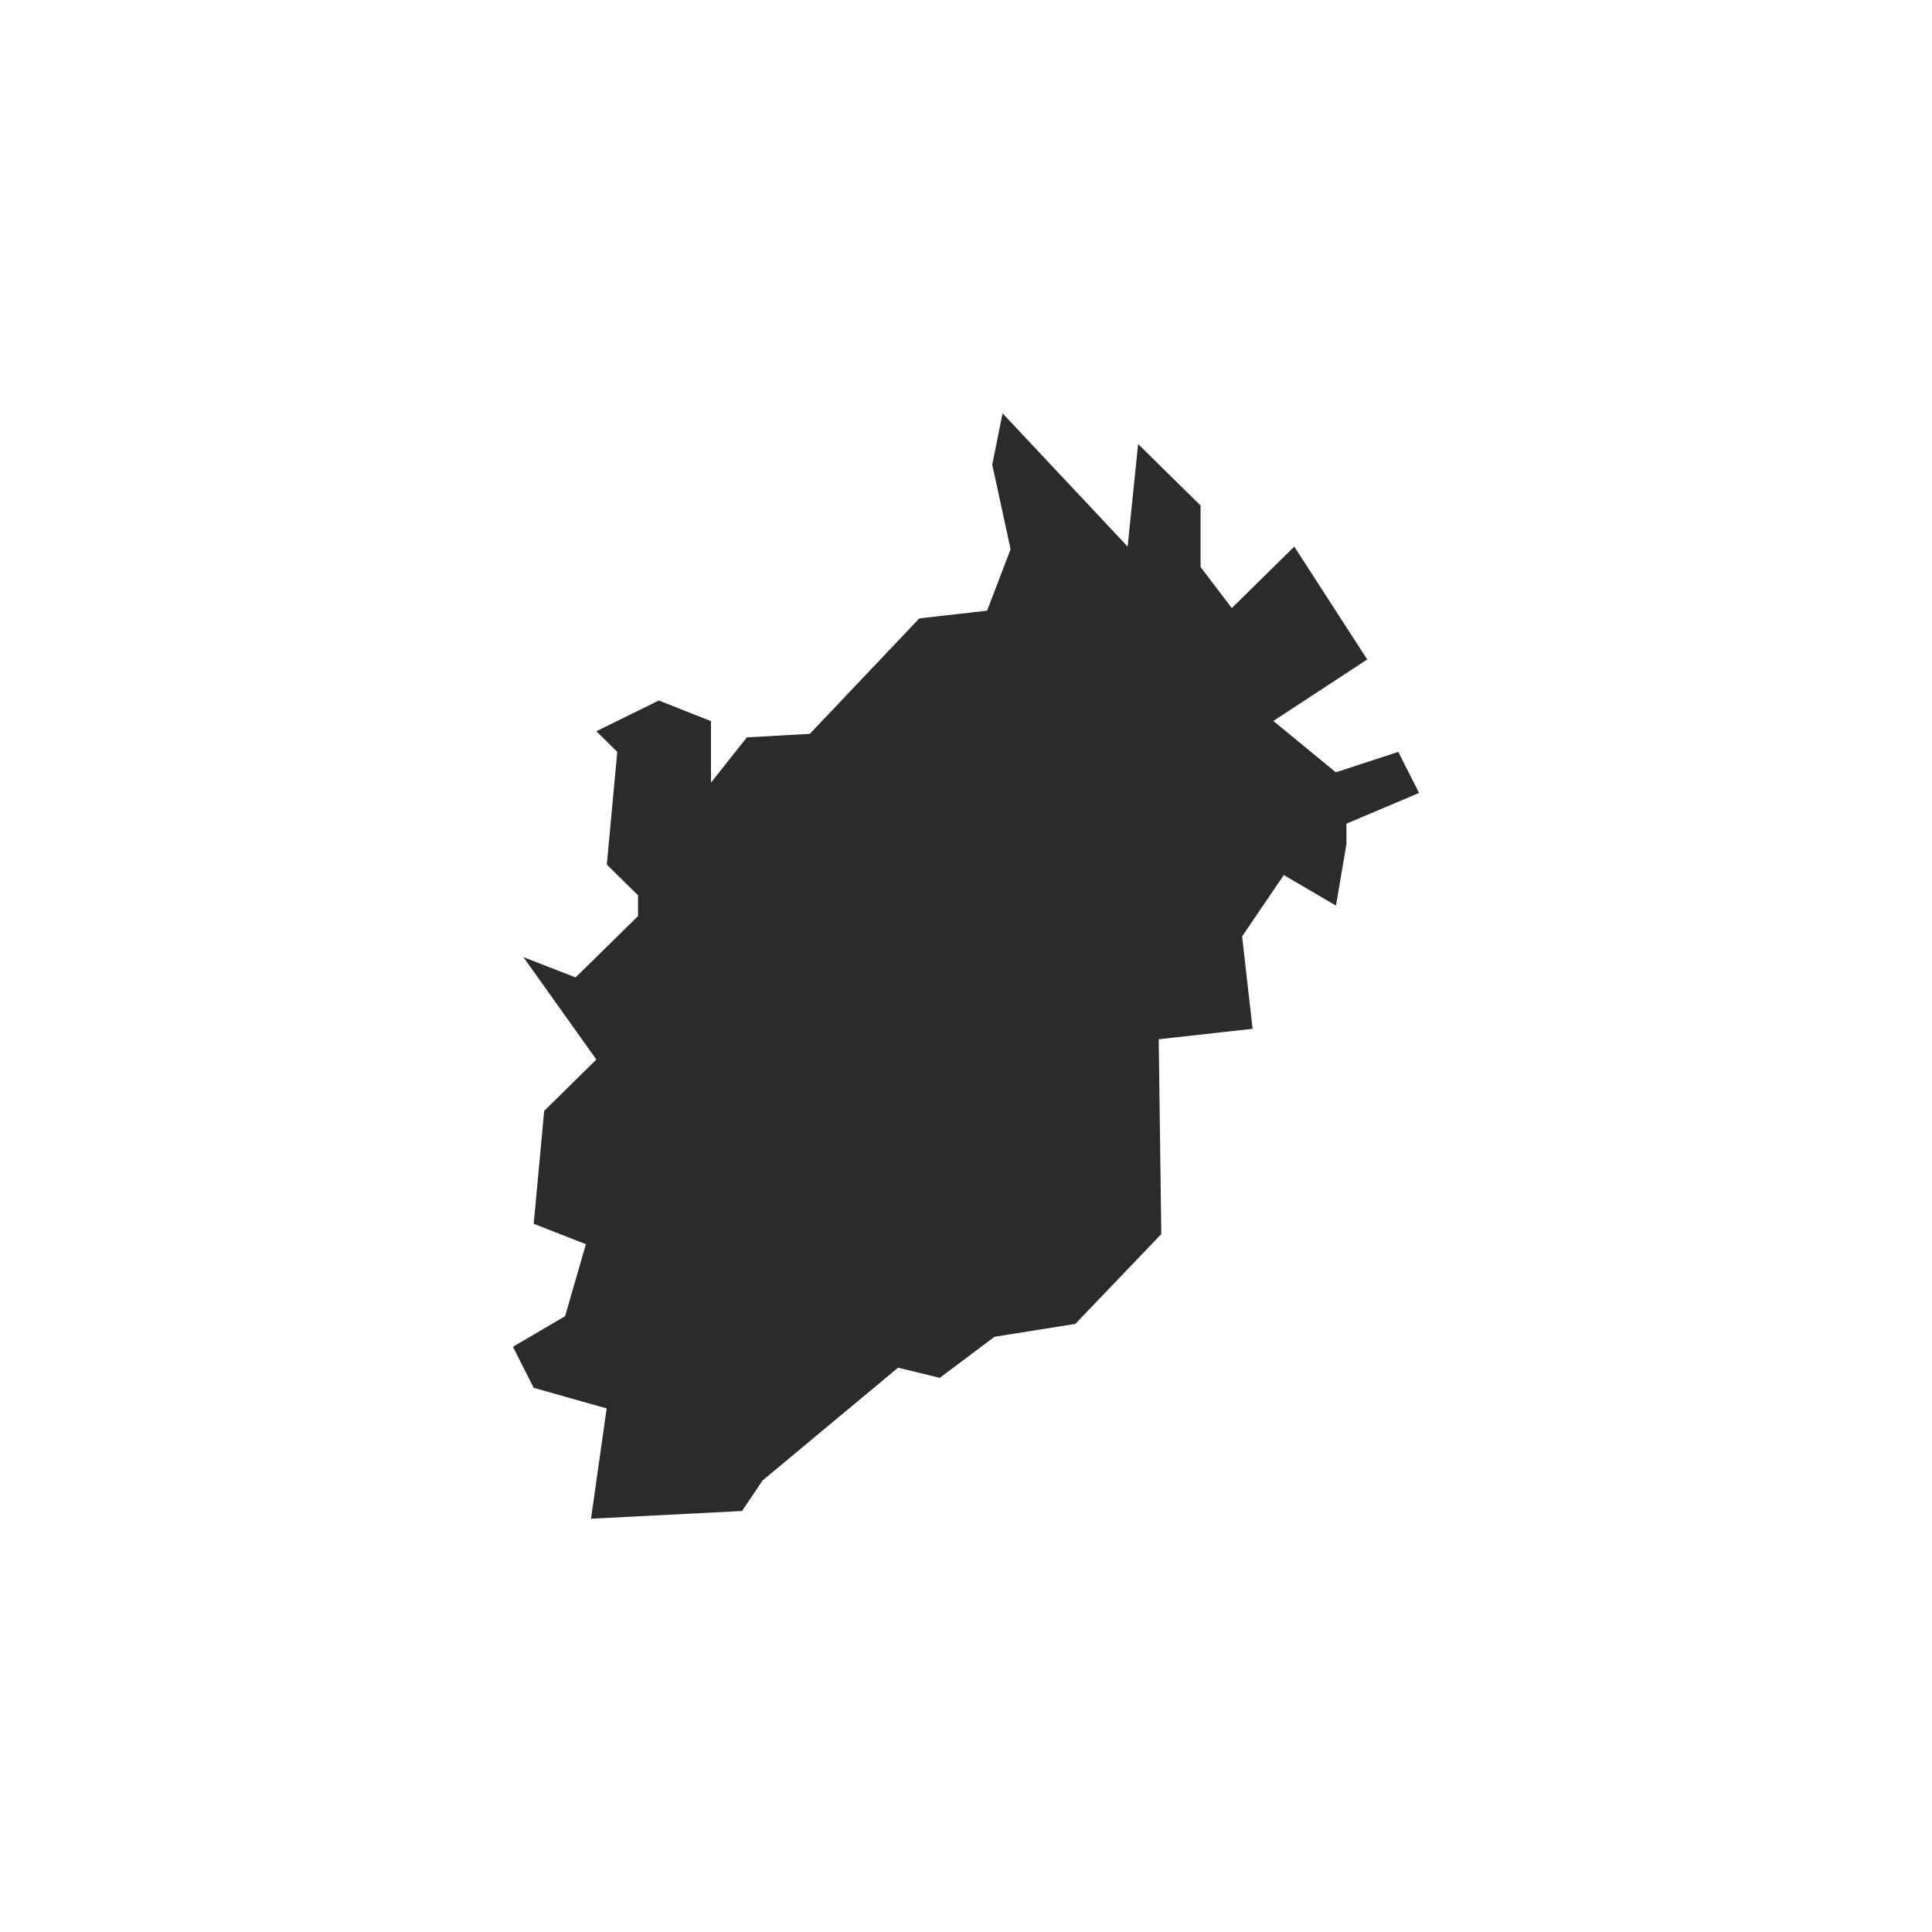 <?xml version="1.0" encoding="utf-8"?>
<!-- Generator: Adobe Illustrator 23.0.2, SVG Export Plug-In . SVG Version: 6.00 Build 0)  -->
<svg version="1.1" id="Layer_1" xmlns="http://www.w3.org/2000/svg" xmlns:xlink="http://www.w3.org/1999/xlink" x="0px" y="0px"
	 viewBox="0 0 1200 1200" style="enable-background:new 0 0 1200 1200;" xml:space="preserve">
<style type="text/css">
	.st0{fill:#292B2C;}
</style>
<title>Meherpur</title>
<g id="path5134">
	<g>
		<polygon class="st0" points="622.7,256.7 700.4,339.5 706.9,275.8 745.7,314 745.7,352.2 765.1,377.7 803.9,339.5 849.2,409.6 
			790.9,447.8 829.7,479.7 868.5,467 881.4,492.5 836.3,511.6 836.3,524.3 829.8,562.5 797.4,543.5 771.5,581.6 778,639 
			719.7,645.5 721.3,766.5 667.9,822.3 617.7,830.3 583.7,855.8 557.8,849.5 473.7,919.5 460.9,938.5 367.1,943.3 376.8,874.8 
			331.5,862 318.6,836.5 351,817.5 363.9,772.8 331.5,760.1 338,690 370.4,658.1 325.1,594.5 357.5,607.1 396.3,569 396.3,556.1 
			376.9,537 383.4,467 370.4,454.2 409.2,435.1 441.6,447.9 441.6,486.1 463.9,458 503,455.8 571,384.1 613.1,379.3 627.7,341.1 
			616.3,288.6 		"/>
	</g>
</g>
</svg>

